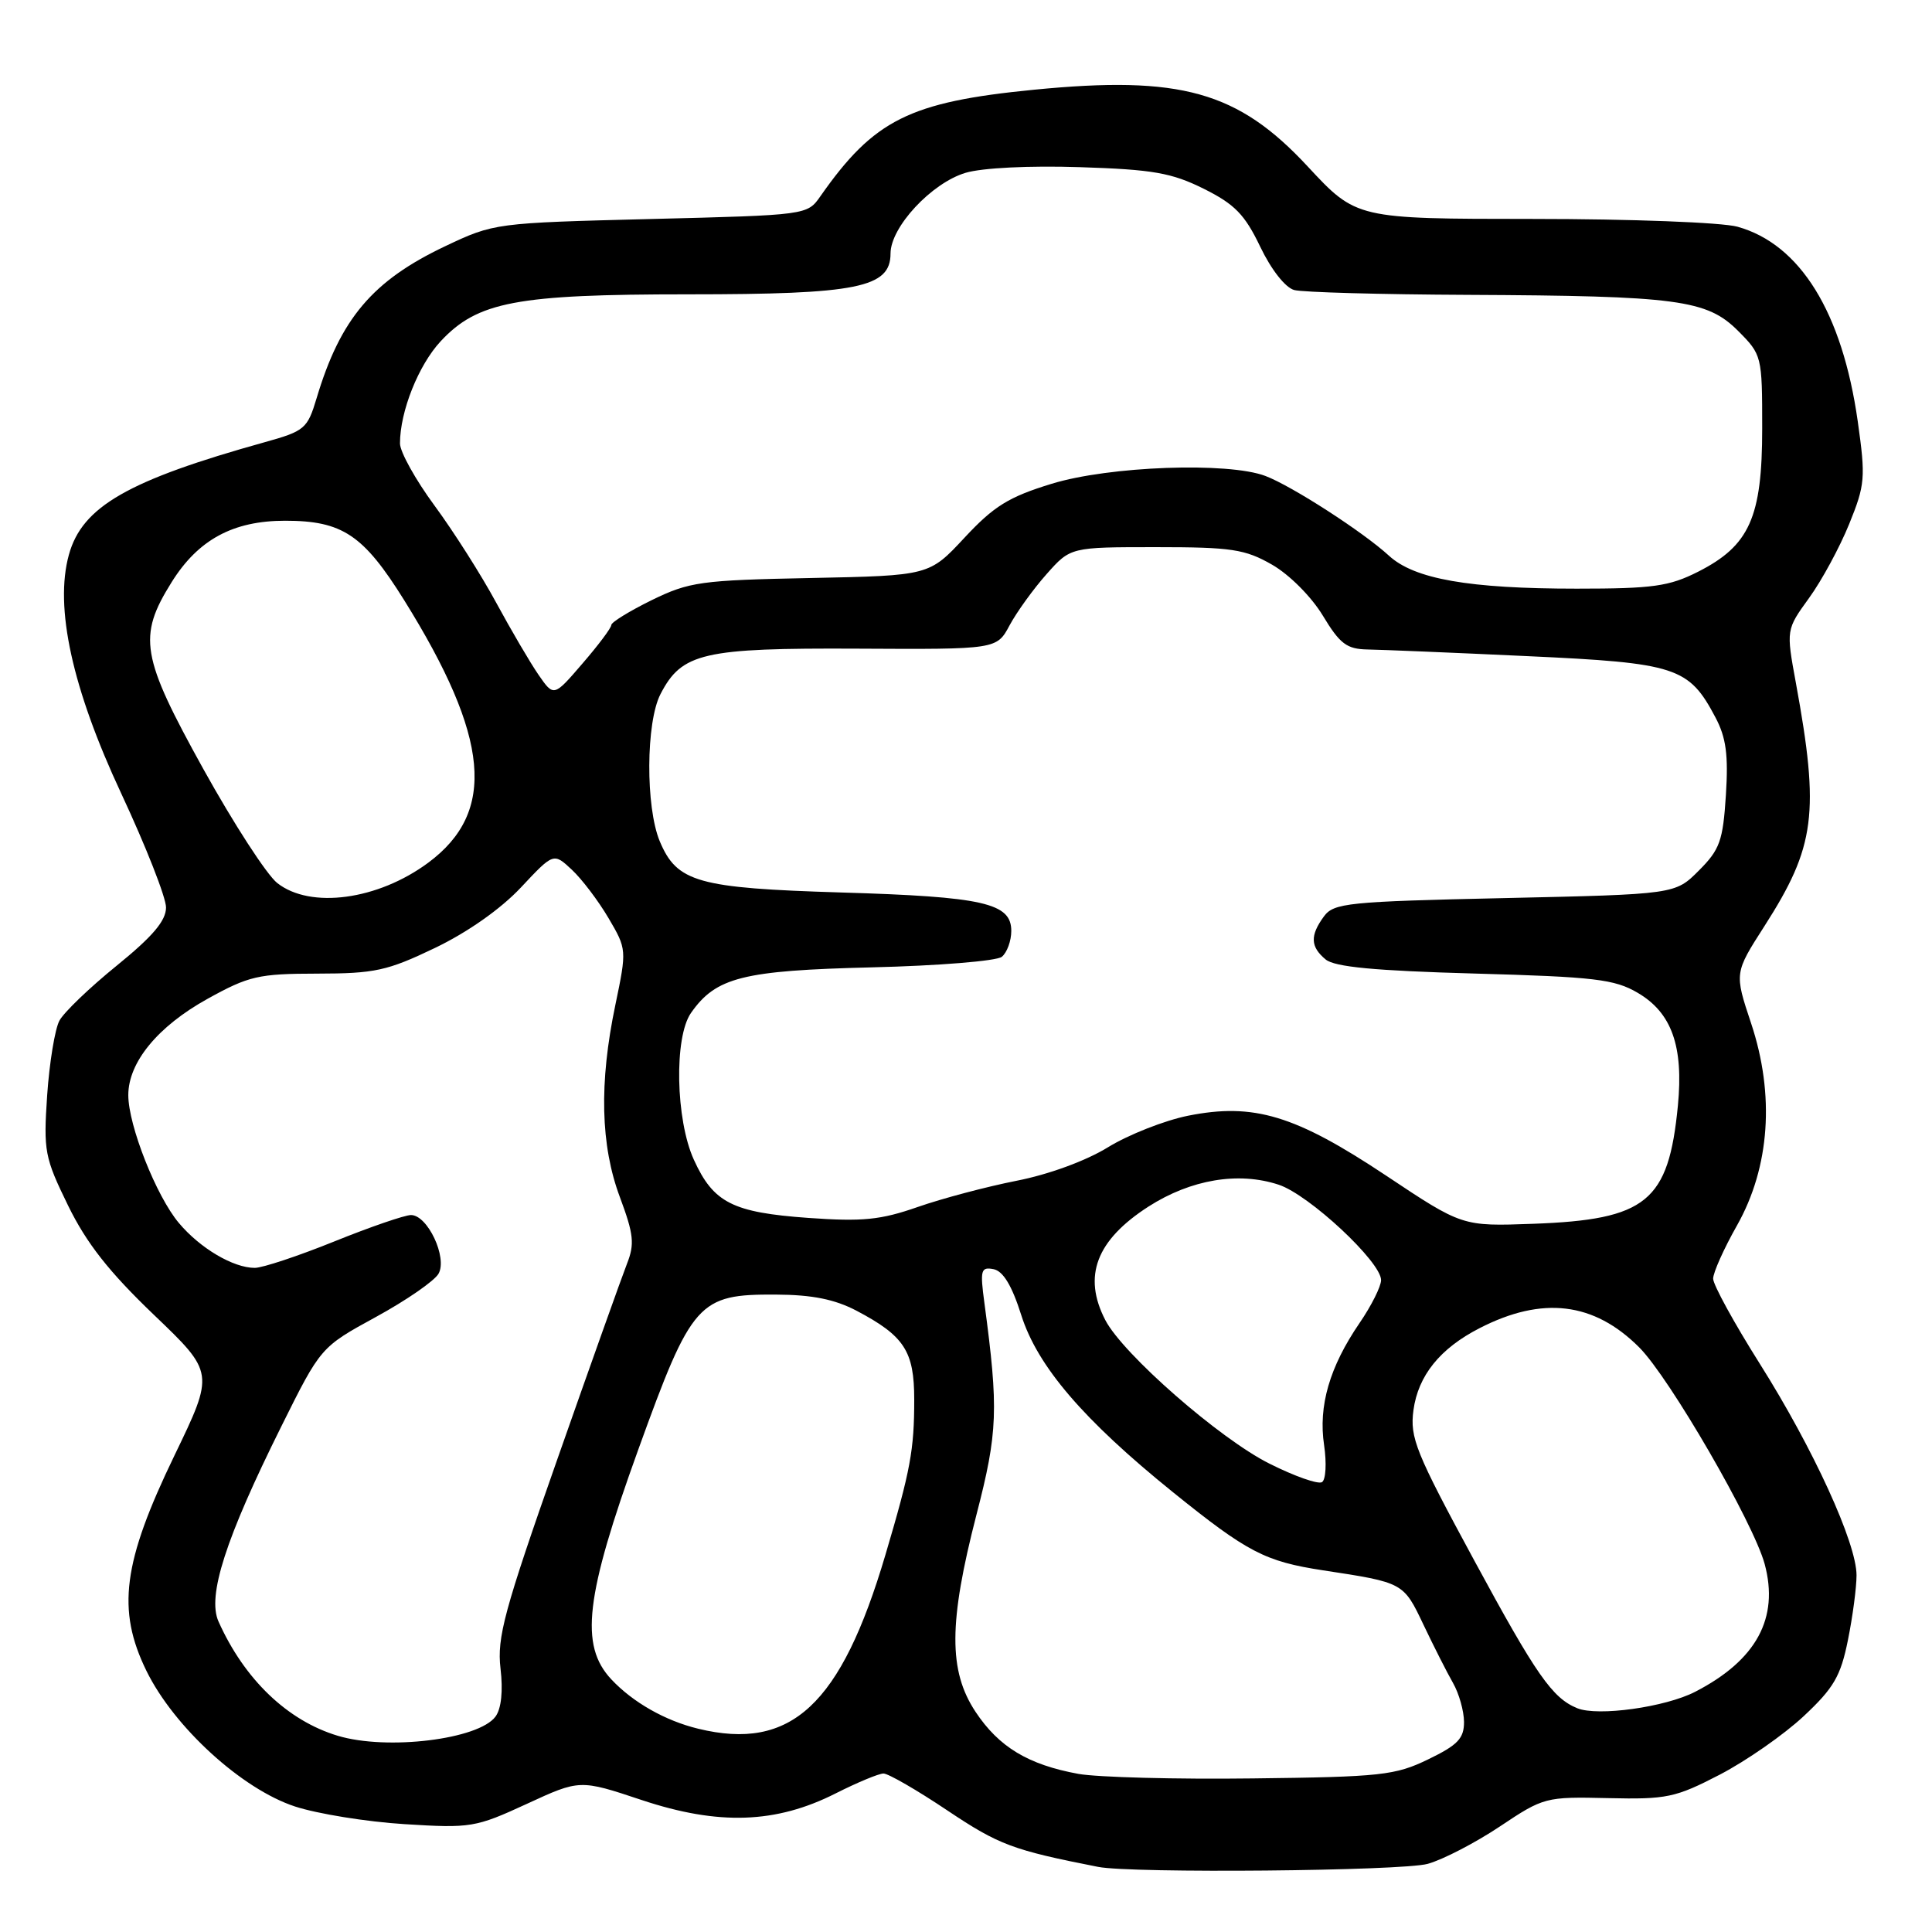 <?xml version="1.0" encoding="UTF-8" standalone="no"?>
<!DOCTYPE svg PUBLIC "-//W3C//DTD SVG 1.1//EN" "http://www.w3.org/Graphics/SVG/1.1/DTD/svg11.dtd" >
<svg xmlns="http://www.w3.org/2000/svg" xmlns:xlink="http://www.w3.org/1999/xlink" version="1.1" viewBox="0 0 256 256">
 <g >
 <path fill="currentColor"
d=" M 189.18 246.97 C 191.20 246.41 195.51 244.17 198.75 242.01 C 204.54 238.14 204.80 238.07 213.07 238.26 C 220.85 238.44 221.99 238.20 227.88 235.15 C 231.38 233.33 236.38 229.85 238.99 227.41 C 242.99 223.67 243.90 222.10 244.86 217.32 C 245.49 214.21 246.00 210.35 246.00 208.73 C 246.00 204.47 240.28 191.96 233.18 180.70 C 229.78 175.31 227.00 170.24 227.00 169.43 C 227.00 168.63 228.42 165.45 230.16 162.38 C 234.52 154.65 235.19 145.08 232.03 135.59 C 229.81 128.93 229.81 128.93 233.80 122.71 C 240.55 112.17 241.13 107.75 237.96 90.47 C 236.67 83.44 236.67 83.44 239.71 79.24 C 241.38 76.94 243.77 72.53 245.02 69.45 C 247.14 64.23 247.22 63.32 246.16 55.82 C 244.11 41.38 238.53 32.35 230.22 30.04 C 228.15 29.47 216.11 29.01 203.11 29.01 C 179.73 29.00 179.73 29.00 173.27 22.05 C 164.03 12.10 156.45 9.98 137.00 11.89 C 120.51 13.51 115.81 15.86 108.71 26.00 C 106.96 28.50 106.95 28.50 86.23 29.02 C 65.64 29.54 65.46 29.56 59.00 32.62 C 49.36 37.19 45.10 42.23 41.95 52.77 C 40.74 56.81 40.37 57.12 35.09 58.59 C 16.96 63.64 10.89 67.12 9.13 73.50 C 7.20 80.46 9.57 91.24 16.05 105.11 C 19.32 112.11 22.00 118.92 22.00 120.24 C 22.00 122.00 20.24 124.08 15.47 127.95 C 11.88 130.86 8.45 134.15 7.87 135.25 C 7.28 136.35 6.55 140.79 6.25 145.12 C 5.75 152.53 5.91 153.37 9.02 159.74 C 11.46 164.73 14.43 168.51 20.37 174.20 C 28.41 181.89 28.41 181.89 23.12 192.85 C 16.26 207.04 15.45 213.31 19.40 221.39 C 23.05 228.84 32.04 237.06 39.09 239.37 C 42.06 240.34 48.60 241.40 53.62 241.71 C 62.37 242.26 63.02 242.15 69.79 239.03 C 76.83 235.78 76.83 235.78 85.05 238.52 C 95.22 241.90 102.82 241.64 110.74 237.63 C 113.59 236.19 116.45 235.00 117.07 235.00 C 117.70 235.00 121.53 237.21 125.57 239.92 C 132.36 244.46 134.20 245.15 145.50 247.37 C 149.95 248.25 185.75 247.92 189.18 246.97 Z  M 142.90 235.05 C 136.23 233.83 132.36 231.49 129.26 226.82 C 125.67 221.39 125.70 215.00 129.38 200.73 C 132.22 189.77 132.33 186.74 130.44 172.66 C 129.85 168.29 129.97 167.85 131.64 168.17 C 132.91 168.41 134.08 170.33 135.32 174.25 C 137.47 181.04 143.54 188.13 155.43 197.73 C 165.31 205.70 167.62 206.90 175.33 208.08 C 185.98 209.70 185.96 209.69 188.62 215.29 C 189.98 218.15 191.74 221.62 192.53 223.00 C 193.32 224.38 193.98 226.70 193.99 228.16 C 194.00 230.35 193.16 231.23 189.25 233.12 C 184.88 235.24 183.01 235.45 166.00 235.65 C 155.82 235.78 145.43 235.50 142.90 235.05 Z  M 44.76 230.00 C 38.09 228.00 32.37 222.51 28.95 214.85 C 27.44 211.46 29.88 203.87 37.28 189.00 C 42.50 178.50 42.50 178.50 49.82 174.50 C 53.85 172.30 57.58 169.72 58.11 168.77 C 59.31 166.63 56.66 161.00 54.46 161.00 C 53.64 161.00 49.07 162.57 44.29 164.50 C 39.52 166.43 34.78 168.00 33.76 168.00 C 30.91 168.00 26.51 165.40 23.70 162.05 C 20.71 158.50 17.00 149.12 17.00 145.11 C 17.00 140.76 20.91 136.00 27.50 132.35 C 32.97 129.32 34.25 129.02 42.03 129.01 C 49.65 129.00 51.31 128.64 57.61 125.62 C 61.95 123.54 66.34 120.45 69.01 117.61 C 73.35 112.98 73.35 112.98 75.77 115.24 C 77.10 116.48 79.29 119.37 80.63 121.65 C 83.05 125.77 83.06 125.85 81.54 133.15 C 79.37 143.51 79.57 151.78 82.15 158.66 C 83.97 163.55 84.11 164.84 83.08 167.45 C 82.42 169.13 78.25 180.82 73.82 193.44 C 66.80 213.41 65.84 216.98 66.32 221.08 C 66.67 224.04 66.43 226.40 65.66 227.45 C 63.44 230.48 51.30 231.97 44.76 230.00 Z  M 92.50 229.06 C 88.13 228.00 83.85 225.56 81.00 222.52 C 76.78 218.01 77.55 211.51 84.57 192.09 C 91.67 172.44 92.53 171.48 102.82 171.54 C 107.63 171.56 110.62 172.17 113.50 173.68 C 119.83 177.02 121.14 179.03 121.14 185.44 C 121.14 192.13 120.65 194.79 117.33 206.00 C 111.43 225.94 104.83 232.07 92.50 229.06 Z  M 209.00 226.35 C 205.69 225.00 203.58 221.98 195.34 206.76 C 187.58 192.43 186.80 190.51 187.29 186.85 C 187.91 182.28 190.81 178.67 196.05 175.99 C 204.38 171.71 211.20 172.53 217.20 178.53 C 221.23 182.56 232.34 201.76 233.83 207.25 C 235.76 214.42 232.73 219.99 224.62 224.17 C 220.67 226.21 211.72 227.46 209.00 226.35 Z  M 168.21 193.94 C 161.63 190.66 148.79 179.42 146.46 174.92 C 143.44 169.09 145.26 164.33 152.19 159.87 C 157.80 156.28 164.10 155.22 169.43 156.98 C 173.45 158.30 183.00 167.20 183.00 169.62 C 183.00 170.45 181.72 173.02 180.14 175.32 C 176.17 181.13 174.67 186.31 175.45 191.49 C 175.80 193.87 175.68 196.08 175.17 196.39 C 174.66 196.71 171.53 195.61 168.21 193.94 Z  M 183.66 155.77 C 171.62 147.76 166.12 146.10 157.42 147.84 C 154.30 148.47 149.53 150.35 146.81 152.02 C 143.89 153.82 138.94 155.63 134.69 156.46 C 130.73 157.24 124.85 158.80 121.61 159.93 C 116.69 161.65 114.30 161.89 107.11 161.38 C 97.07 160.66 94.53 159.37 91.94 153.67 C 89.52 148.36 89.31 137.43 91.56 134.22 C 94.87 129.49 98.42 128.60 115.50 128.18 C 124.30 127.97 132.06 127.34 132.75 126.78 C 133.44 126.21 134.00 124.67 134.00 123.35 C 134.00 119.66 130.33 118.82 111.50 118.26 C 92.44 117.68 89.70 116.91 87.42 111.47 C 85.53 106.93 85.58 95.71 87.52 91.97 C 90.34 86.50 93.17 85.85 113.62 85.95 C 132.07 86.05 132.07 86.05 133.78 82.85 C 134.73 81.09 136.93 78.04 138.68 76.07 C 141.85 72.50 141.85 72.50 153.18 72.50 C 163.19 72.50 164.97 72.77 168.55 74.82 C 170.85 76.14 173.76 79.06 175.28 81.57 C 177.55 85.33 178.45 86.01 181.23 86.06 C 183.03 86.09 192.53 86.48 202.35 86.94 C 222.15 87.85 223.78 88.38 227.31 95.07 C 228.72 97.73 229.03 100.04 228.69 105.35 C 228.30 111.42 227.89 112.57 225.11 115.35 C 221.97 118.50 221.97 118.50 199.40 119.00 C 178.54 119.46 176.73 119.65 175.42 121.44 C 173.57 123.97 173.63 125.45 175.65 127.13 C 176.86 128.13 182.13 128.63 195.40 129.00 C 211.29 129.44 213.93 129.75 217.00 131.55 C 221.51 134.19 223.09 138.62 222.33 146.50 C 221.09 159.24 218.19 161.61 203.13 162.16 C 193.76 162.50 193.76 162.50 183.66 155.77 Z  M 36.74 117.01 C 35.35 115.92 30.95 109.12 26.95 101.91 C 18.68 86.98 18.23 84.37 22.73 77.16 C 26.25 71.51 30.88 69.00 37.78 69.00 C 45.36 69.00 48.15 70.86 53.55 79.52 C 64.90 97.74 65.81 107.59 56.75 114.31 C 50.08 119.26 41.14 120.47 36.74 117.01 Z  M 71.36 89.42 C 70.25 87.81 67.73 83.51 65.75 79.86 C 63.78 76.21 60.10 70.42 57.58 67.00 C 55.06 63.58 53.00 59.87 53.00 58.76 C 53.00 54.52 55.45 48.38 58.39 45.22 C 63.29 39.97 68.41 39.00 91.21 39.00 C 113.63 39.00 118.00 38.12 118.00 33.59 C 118.00 30.09 123.43 24.25 127.94 22.90 C 130.15 22.24 136.39 21.93 143.10 22.15 C 152.78 22.46 155.25 22.90 159.50 25.01 C 163.61 27.06 164.94 28.42 166.99 32.70 C 168.44 35.73 170.31 38.11 171.49 38.43 C 172.59 38.73 182.95 39.02 194.50 39.07 C 222.28 39.20 226.18 39.72 230.29 43.83 C 233.46 47.01 233.50 47.15 233.50 56.77 C 233.50 68.55 231.82 72.30 225.02 75.75 C 221.17 77.70 219.03 78.00 208.92 78.00 C 194.63 78.00 187.41 76.73 184.04 73.63 C 180.65 70.51 171.19 64.40 167.68 63.07 C 162.74 61.19 146.98 61.76 139.36 64.10 C 133.67 65.84 131.70 67.06 127.81 71.24 C 123.13 76.27 123.13 76.27 107.43 76.59 C 92.85 76.88 91.34 77.09 86.36 79.52 C 83.41 80.97 81.00 82.45 81.00 82.82 C 81.00 83.20 79.28 85.49 77.18 87.92 C 73.38 92.34 73.38 92.34 71.36 89.42 Z "/>
</g>
</svg>